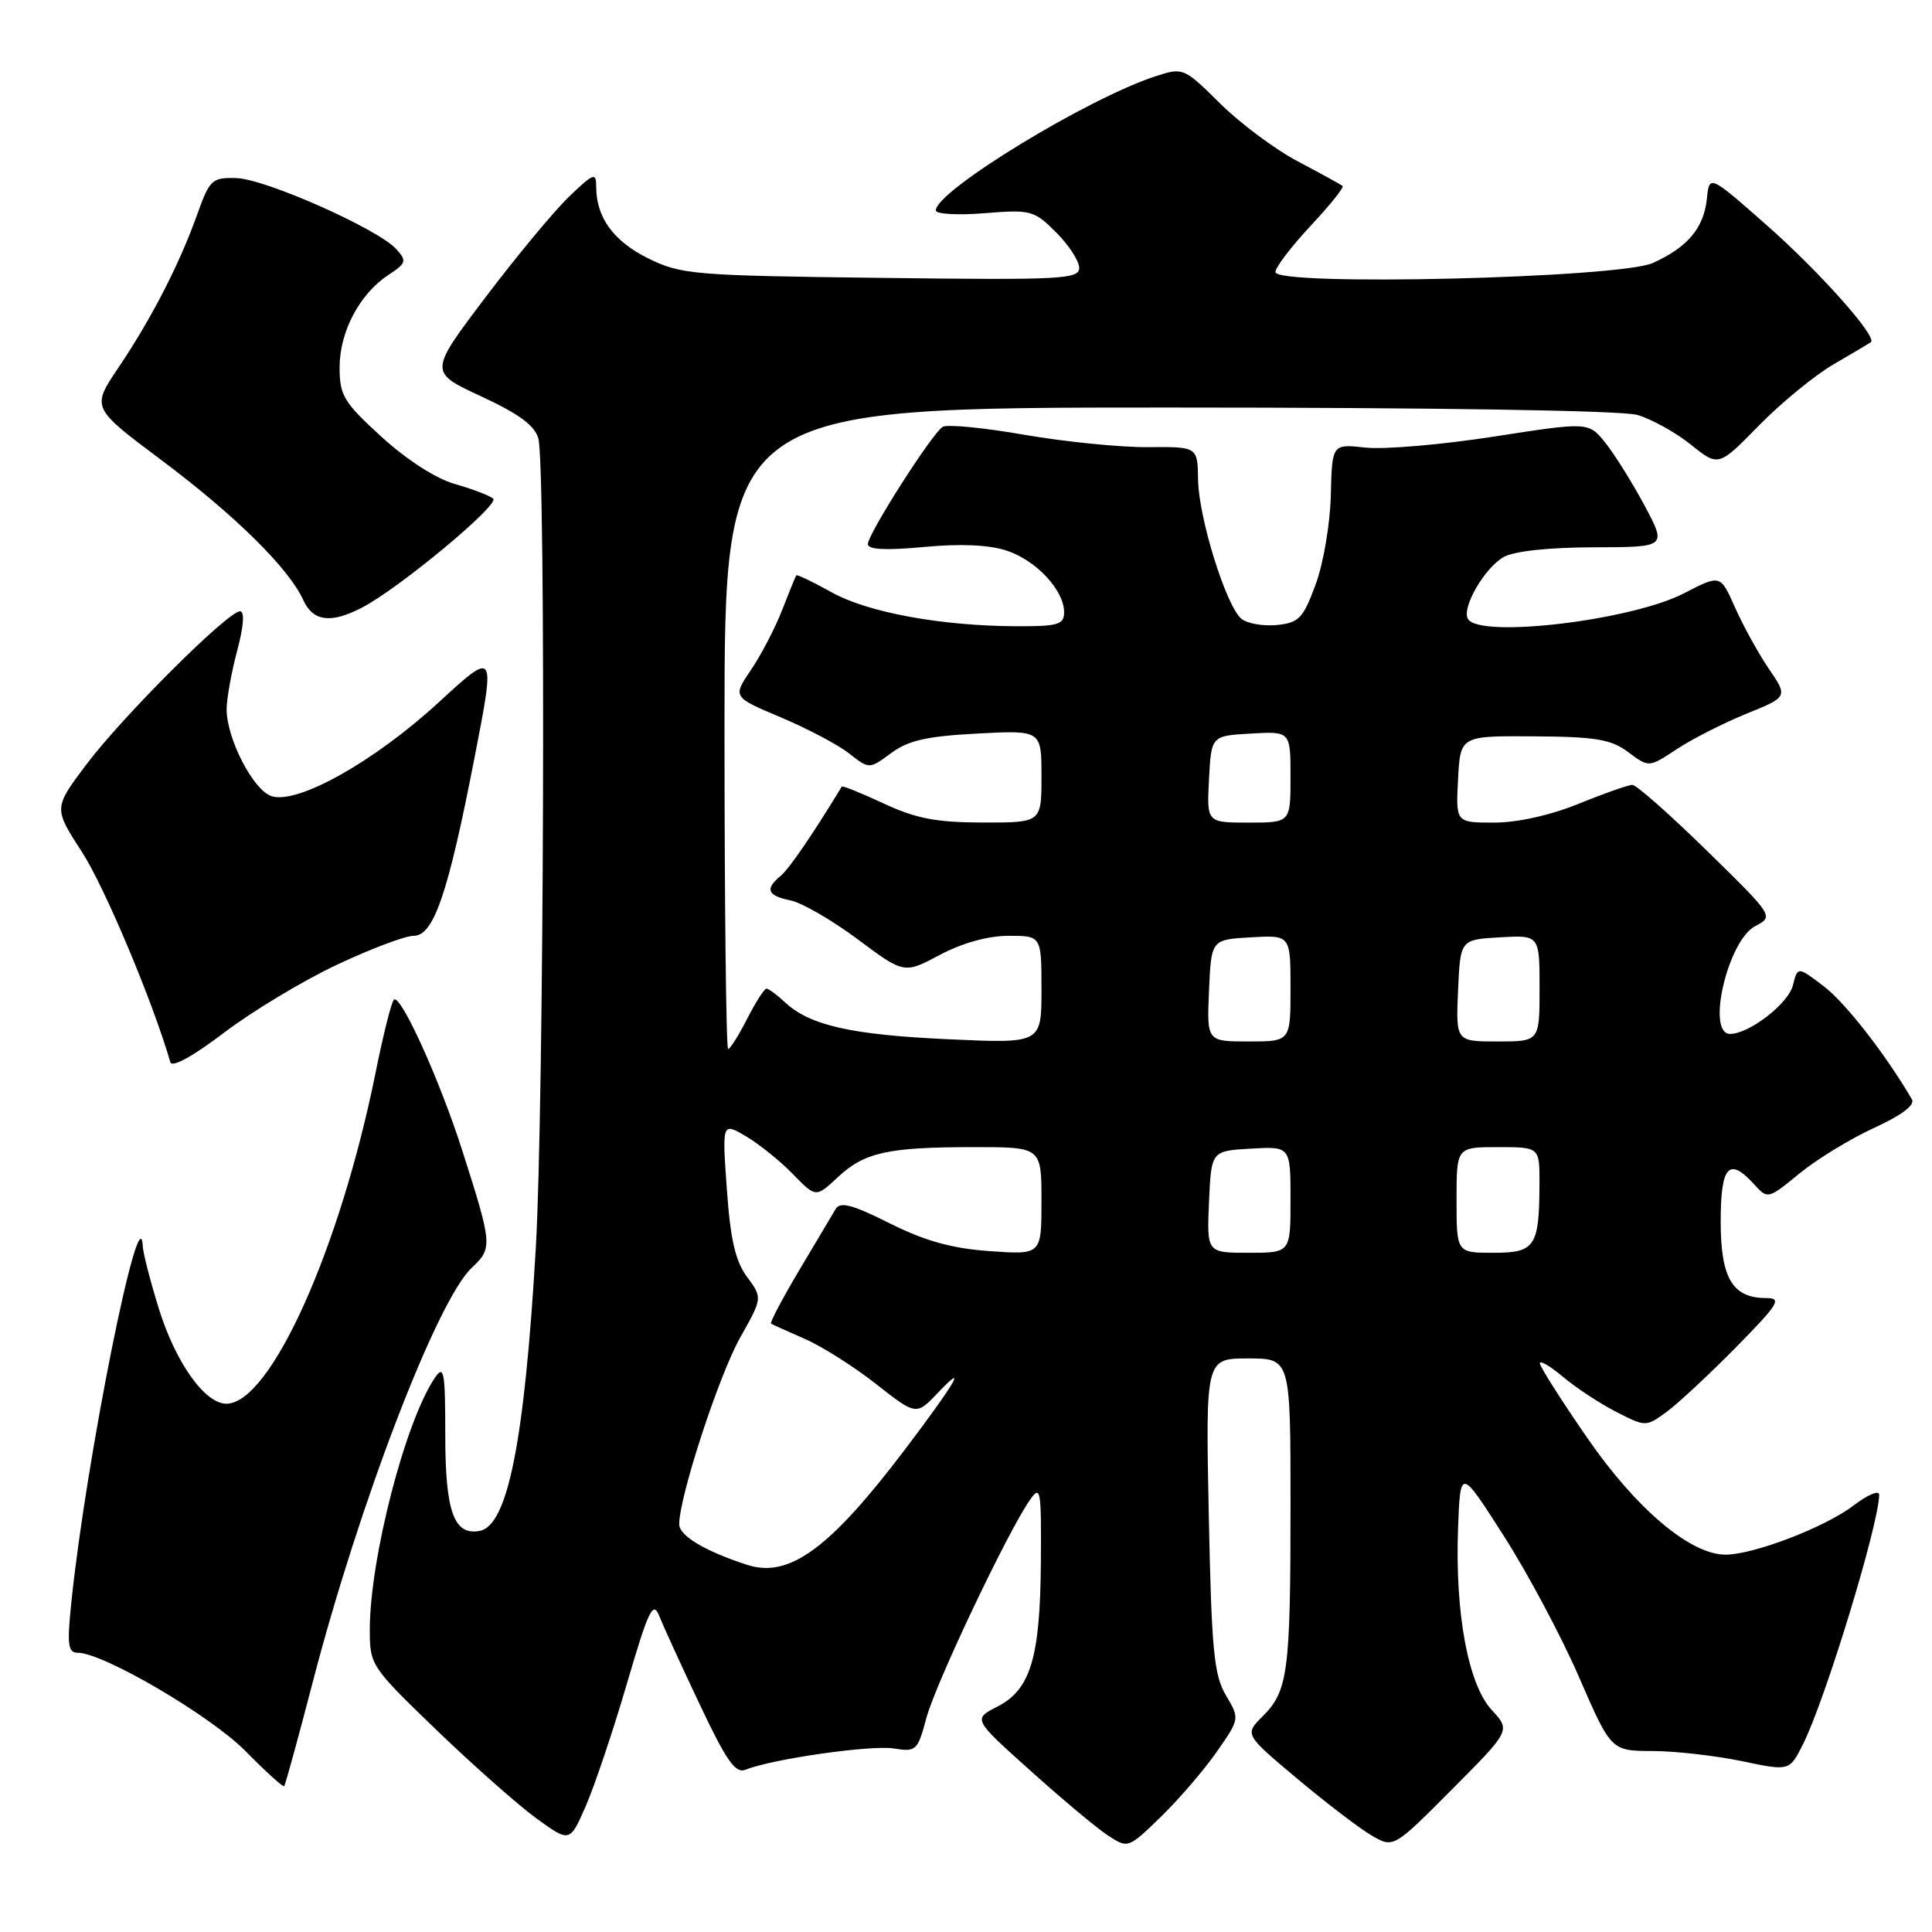 <?xml version="1.0" encoding="UTF-8" standalone="no"?>
<!DOCTYPE svg PUBLIC "-//W3C//DTD SVG 1.1//EN" "http://www.w3.org/Graphics/SVG/1.1/DTD/svg11.dtd" >
<svg xmlns="http://www.w3.org/2000/svg" xmlns:xlink="http://www.w3.org/1999/xlink" version="1.1" viewBox="0 0 256 256">
 <g >
 <path fill="currentColor"
d=" M 161.23 232.12 C 164.28 227.74 164.28 227.74 162.43 224.62 C 160.85 221.93 160.53 218.63 160.17 200.75 C 159.75 180.00 159.75 180.00 165.38 180.00 C 171.00 180.00 171.00 180.00 171.00 199.38 C 171.00 221.53 170.67 224.06 167.33 227.40 C 164.90 229.82 164.90 229.82 171.86 235.66 C 175.69 238.87 180.13 242.27 181.73 243.20 C 184.64 244.90 184.64 244.90 192.41 237.09 C 200.17 229.29 200.17 229.29 197.66 226.58 C 194.54 223.21 192.78 213.74 193.20 202.50 C 193.50 194.50 193.50 194.50 199.25 203.50 C 202.42 208.45 206.92 216.89 209.24 222.25 C 213.48 232.00 213.48 232.00 218.99 232.02 C 222.02 232.03 227.34 232.64 230.81 233.36 C 237.12 234.69 237.12 234.69 238.92 231.09 C 241.88 225.20 249.00 201.85 249.00 198.05 C 249.00 197.42 247.47 198.06 245.60 199.49 C 241.83 202.37 232.36 206.00 228.64 206.00 C 223.98 206.00 216.80 199.93 210.30 190.50 C 206.88 185.55 204.07 181.12 204.04 180.66 C 204.02 180.20 205.41 181.01 207.13 182.46 C 208.86 183.91 212.02 185.99 214.17 187.09 C 218.06 189.07 218.09 189.07 220.79 187.12 C 222.28 186.03 226.41 182.19 229.97 178.58 C 235.68 172.78 236.16 172.00 234.05 172.00 C 229.56 172.00 228.00 169.38 228.00 161.85 C 228.00 154.45 229.10 153.24 232.47 156.97 C 234.23 158.91 234.30 158.89 238.44 155.49 C 240.75 153.60 245.20 150.88 248.33 149.45 C 251.98 147.78 253.78 146.42 253.34 145.67 C 249.84 139.69 244.55 132.90 241.69 130.71 C 238.20 128.05 238.20 128.05 237.57 130.56 C 236.97 132.98 231.79 136.99 229.25 137.00 C 226.05 137.01 228.93 124.63 232.57 122.72 C 235.05 121.42 235.05 121.42 226.16 112.71 C 221.26 107.92 216.83 104.00 216.30 104.00 C 215.78 104.00 212.58 105.12 209.19 106.50 C 205.43 108.03 201.07 109.00 197.97 109.00 C 192.90 109.00 192.90 109.00 193.20 103.25 C 193.50 97.50 193.50 97.50 203.27 97.57 C 211.46 97.62 213.47 97.96 215.76 99.67 C 218.49 101.71 218.49 101.71 222.16 99.28 C 224.18 97.94 228.33 95.83 231.37 94.59 C 236.92 92.34 236.92 92.34 234.36 88.59 C 232.96 86.52 230.95 82.87 229.89 80.47 C 227.96 76.12 227.96 76.12 223.15 78.61 C 216.21 82.21 196.12 84.61 194.52 82.03 C 193.62 80.58 196.70 75.24 199.26 73.80 C 200.63 73.03 205.26 72.53 211.18 72.52 C 220.85 72.50 220.85 72.50 217.92 67.00 C 216.30 63.98 213.97 60.24 212.74 58.70 C 210.50 55.90 210.50 55.90 197.96 57.85 C 191.07 58.92 183.42 59.58 180.96 59.31 C 176.50 58.82 176.50 58.82 176.34 65.66 C 176.24 69.47 175.35 74.71 174.31 77.50 C 172.65 81.97 172.10 82.53 169.16 82.82 C 167.35 82.99 165.25 82.62 164.49 81.99 C 162.47 80.31 158.83 68.63 158.75 63.57 C 158.69 59.19 158.69 59.19 152.09 59.25 C 148.47 59.28 141.11 58.54 135.73 57.61 C 130.36 56.67 125.49 56.20 124.91 56.56 C 123.49 57.44 115.00 70.74 115.00 72.10 C 115.00 72.83 117.36 72.95 122.41 72.48 C 127.24 72.02 131.06 72.19 133.39 72.96 C 137.32 74.26 141.00 78.21 141.00 81.13 C 141.00 82.76 140.19 83.00 134.75 82.98 C 124.73 82.95 114.97 81.16 110.15 78.46 C 107.70 77.09 105.61 76.09 105.51 76.24 C 105.41 76.38 104.56 78.46 103.63 80.85 C 102.70 83.24 100.84 86.81 99.50 88.78 C 97.07 92.36 97.07 92.36 103.48 95.06 C 107.00 96.55 111.08 98.70 112.53 99.85 C 115.18 101.93 115.18 101.93 118.08 99.79 C 120.34 98.11 122.83 97.55 129.49 97.20 C 138.00 96.75 138.00 96.75 138.00 102.87 C 138.00 109.00 138.00 109.00 130.25 108.99 C 124.09 108.98 121.40 108.47 117.10 106.47 C 114.14 105.09 111.64 104.08 111.54 104.23 C 107.69 110.56 104.58 115.11 103.45 116.05 C 101.32 117.81 101.67 118.68 104.75 119.31 C 106.26 119.62 110.27 121.94 113.65 124.46 C 119.80 129.05 119.80 129.05 124.55 126.52 C 127.53 124.94 130.92 124.00 133.65 124.00 C 138.00 124.00 138.00 124.00 138.00 131.14 C 138.00 138.27 138.00 138.27 125.75 137.71 C 112.87 137.13 107.32 135.88 104.05 132.84 C 102.97 131.83 101.85 131.00 101.56 131.00 C 101.28 131.00 100.12 132.80 99.00 135.00 C 97.88 137.20 96.74 139.00 96.48 139.00 C 96.22 139.00 96.00 119.88 96.00 96.50 C 96.00 54.00 96.00 54.00 154.76 54.00 C 190.31 54.00 214.87 54.39 216.95 54.98 C 218.83 55.53 222.03 57.29 224.04 58.91 C 227.71 61.86 227.71 61.86 233.10 56.35 C 236.07 53.32 240.53 49.68 243.00 48.25 C 245.47 46.81 247.68 45.51 247.90 45.34 C 248.80 44.65 241.01 35.91 234.00 29.75 C 226.50 23.15 226.50 23.15 226.17 26.33 C 225.77 30.21 223.61 32.78 219.00 34.85 C 214.54 36.86 169.00 37.95 169.00 36.05 C 169.00 35.43 171.09 32.68 173.65 29.94 C 176.21 27.21 178.12 24.82 177.90 24.64 C 177.68 24.46 175.03 23.00 172.00 21.40 C 168.97 19.81 164.32 16.34 161.66 13.70 C 156.88 8.97 156.76 8.92 153.16 10.09 C 144.15 13.01 124.00 25.30 124.00 27.88 C 124.00 28.37 126.90 28.54 130.44 28.25 C 136.61 27.76 137.02 27.87 139.94 30.79 C 141.63 32.47 143.00 34.59 143.00 35.50 C 143.00 37.00 140.61 37.12 116.75 36.82 C 91.84 36.52 90.26 36.38 85.90 34.24 C 81.30 31.97 79.00 28.81 79.00 24.76 C 79.00 22.80 78.68 22.91 75.41 26.05 C 73.43 27.95 68.44 33.96 64.32 39.41 C 56.83 49.31 56.83 49.31 63.76 52.52 C 68.80 54.86 70.87 56.39 71.34 58.12 C 72.34 61.89 72.08 146.72 71.00 165.31 C 69.51 190.94 67.29 202.13 63.57 202.85 C 60.14 203.50 59.00 200.31 59.00 190.09 C 59.00 181.76 58.83 180.81 57.65 182.53 C 53.73 188.22 49.00 206.52 49.00 215.95 C 49.00 220.64 49.15 220.86 57.83 229.23 C 62.69 233.91 68.66 239.19 71.08 240.95 C 75.50 244.15 75.50 244.15 77.61 239.33 C 78.77 236.67 81.23 229.38 83.06 223.12 C 85.93 213.32 86.53 212.06 87.35 214.12 C 87.87 215.43 90.28 220.70 92.71 225.83 C 96.28 233.38 97.45 235.04 98.81 234.49 C 102.32 233.07 115.43 231.20 118.42 231.68 C 121.40 232.16 121.59 231.98 122.75 227.64 C 123.96 223.10 133.55 202.91 136.47 198.75 C 137.89 196.72 137.99 197.34 137.92 207.03 C 137.83 219.65 136.55 223.90 132.15 226.14 C 128.92 227.79 128.92 227.79 136.51 234.60 C 140.68 238.35 145.30 242.22 146.78 243.19 C 149.47 244.95 149.47 244.95 153.83 240.73 C 156.22 238.40 159.55 234.53 161.23 232.12 Z  M 41.42 222.96 C 47.60 199.19 57.91 172.31 62.51 167.99 C 65.29 165.38 65.25 164.97 61.27 152.50 C 58.28 143.13 53.06 131.61 52.19 132.47 C 51.86 132.80 50.77 137.14 49.77 142.12 C 45.04 165.54 35.82 186.00 30.00 186.00 C 27.13 186.00 23.24 180.51 21.03 173.35 C 19.91 169.74 18.96 166.05 18.92 165.14 C 18.55 157.78 11.42 193.33 9.46 212.25 C 8.87 217.96 9.00 219.00 10.31 219.00 C 13.69 219.00 27.92 227.35 32.54 232.04 C 35.20 234.74 37.50 236.83 37.65 236.68 C 37.80 236.53 39.50 230.36 41.42 222.96 Z  M 44.65 127.83 C 49.13 125.72 53.70 124.00 54.80 124.00 C 57.47 124.00 59.36 118.49 62.89 100.33 C 65.65 86.15 65.65 86.15 58.08 93.11 C 49.57 100.92 39.45 106.60 35.99 105.50 C 33.58 104.73 30.05 97.93 30.03 94.00 C 30.03 92.62 30.65 89.14 31.42 86.25 C 32.30 82.94 32.44 81.00 31.80 81.00 C 30.20 81.00 16.27 94.89 11.45 101.29 C 7.09 107.08 7.09 107.08 10.89 112.94 C 13.88 117.58 20.23 132.67 22.57 140.74 C 22.79 141.50 25.55 139.98 29.71 136.82 C 33.45 133.98 40.17 129.94 44.65 127.83 Z  M 47.95 80.52 C 52.82 78.01 66.26 66.85 65.35 66.07 C 64.88 65.67 62.61 64.80 60.30 64.14 C 57.76 63.42 53.92 60.95 50.55 57.88 C 45.52 53.28 45.00 52.41 45.00 48.65 C 45.01 43.93 47.66 38.93 51.48 36.42 C 53.84 34.87 53.93 34.58 52.51 33.01 C 50.10 30.34 35.19 23.72 31.34 23.60 C 28.07 23.51 27.79 23.77 26.10 28.50 C 23.74 35.08 20.04 42.27 15.66 48.76 C 12.12 54.03 12.12 54.03 21.39 60.97 C 31.12 68.25 38.27 75.30 40.18 79.50 C 41.48 82.35 43.83 82.66 47.95 80.52 Z  M 99.00 207.35 C 93.38 205.52 90.00 203.50 90.00 201.96 C 90.00 198.33 95.24 182.28 98.08 177.23 C 101.04 171.97 101.04 171.97 98.98 169.19 C 97.44 167.10 96.78 164.23 96.31 157.56 C 95.68 148.70 95.68 148.70 98.87 150.58 C 100.62 151.62 103.42 153.87 105.08 155.59 C 108.11 158.70 108.11 158.70 111.02 155.98 C 114.56 152.68 117.63 152.00 129.12 152.00 C 138.00 152.00 138.00 152.00 138.00 159.13 C 138.00 166.27 138.00 166.27 131.13 165.78 C 126.09 165.42 122.56 164.43 117.88 162.09 C 112.94 159.61 111.33 159.19 110.73 160.20 C 110.30 160.91 108.13 164.58 105.89 168.33 C 103.66 172.09 101.98 175.27 102.17 175.39 C 102.35 175.51 104.35 176.41 106.62 177.40 C 108.88 178.38 113.14 181.07 116.07 183.38 C 121.41 187.57 121.41 187.57 124.29 184.54 C 128.31 180.30 126.64 183.17 119.96 192.00 C 109.96 205.21 104.56 209.16 99.00 207.35 Z  M 160.20 159.25 C 160.50 152.50 160.50 152.50 165.75 152.20 C 171.00 151.90 171.00 151.90 171.00 158.95 C 171.00 166.00 171.00 166.00 165.45 166.00 C 159.91 166.00 159.91 166.00 160.20 159.25 Z  M 193.00 159.00 C 193.00 152.00 193.00 152.00 198.50 152.00 C 204.00 152.00 204.00 152.00 203.99 156.75 C 203.96 165.20 203.44 166.00 197.88 166.00 C 193.00 166.00 193.00 166.00 193.00 159.00 Z  M 160.20 131.25 C 160.50 124.50 160.50 124.50 165.75 124.20 C 171.00 123.90 171.00 123.90 171.00 130.95 C 171.00 138.00 171.00 138.00 165.45 138.00 C 159.91 138.00 159.91 138.00 160.20 131.25 Z  M 193.20 131.25 C 193.50 124.50 193.50 124.50 198.75 124.20 C 204.00 123.90 204.00 123.90 204.00 130.95 C 204.00 138.00 204.00 138.00 198.45 138.00 C 192.91 138.00 192.91 138.00 193.20 131.25 Z  M 160.20 103.25 C 160.50 97.50 160.50 97.50 165.75 97.20 C 171.00 96.90 171.00 96.90 171.00 102.95 C 171.00 109.00 171.00 109.00 165.45 109.00 C 159.90 109.00 159.90 109.00 160.20 103.25 Z "/>
</g>
</svg>